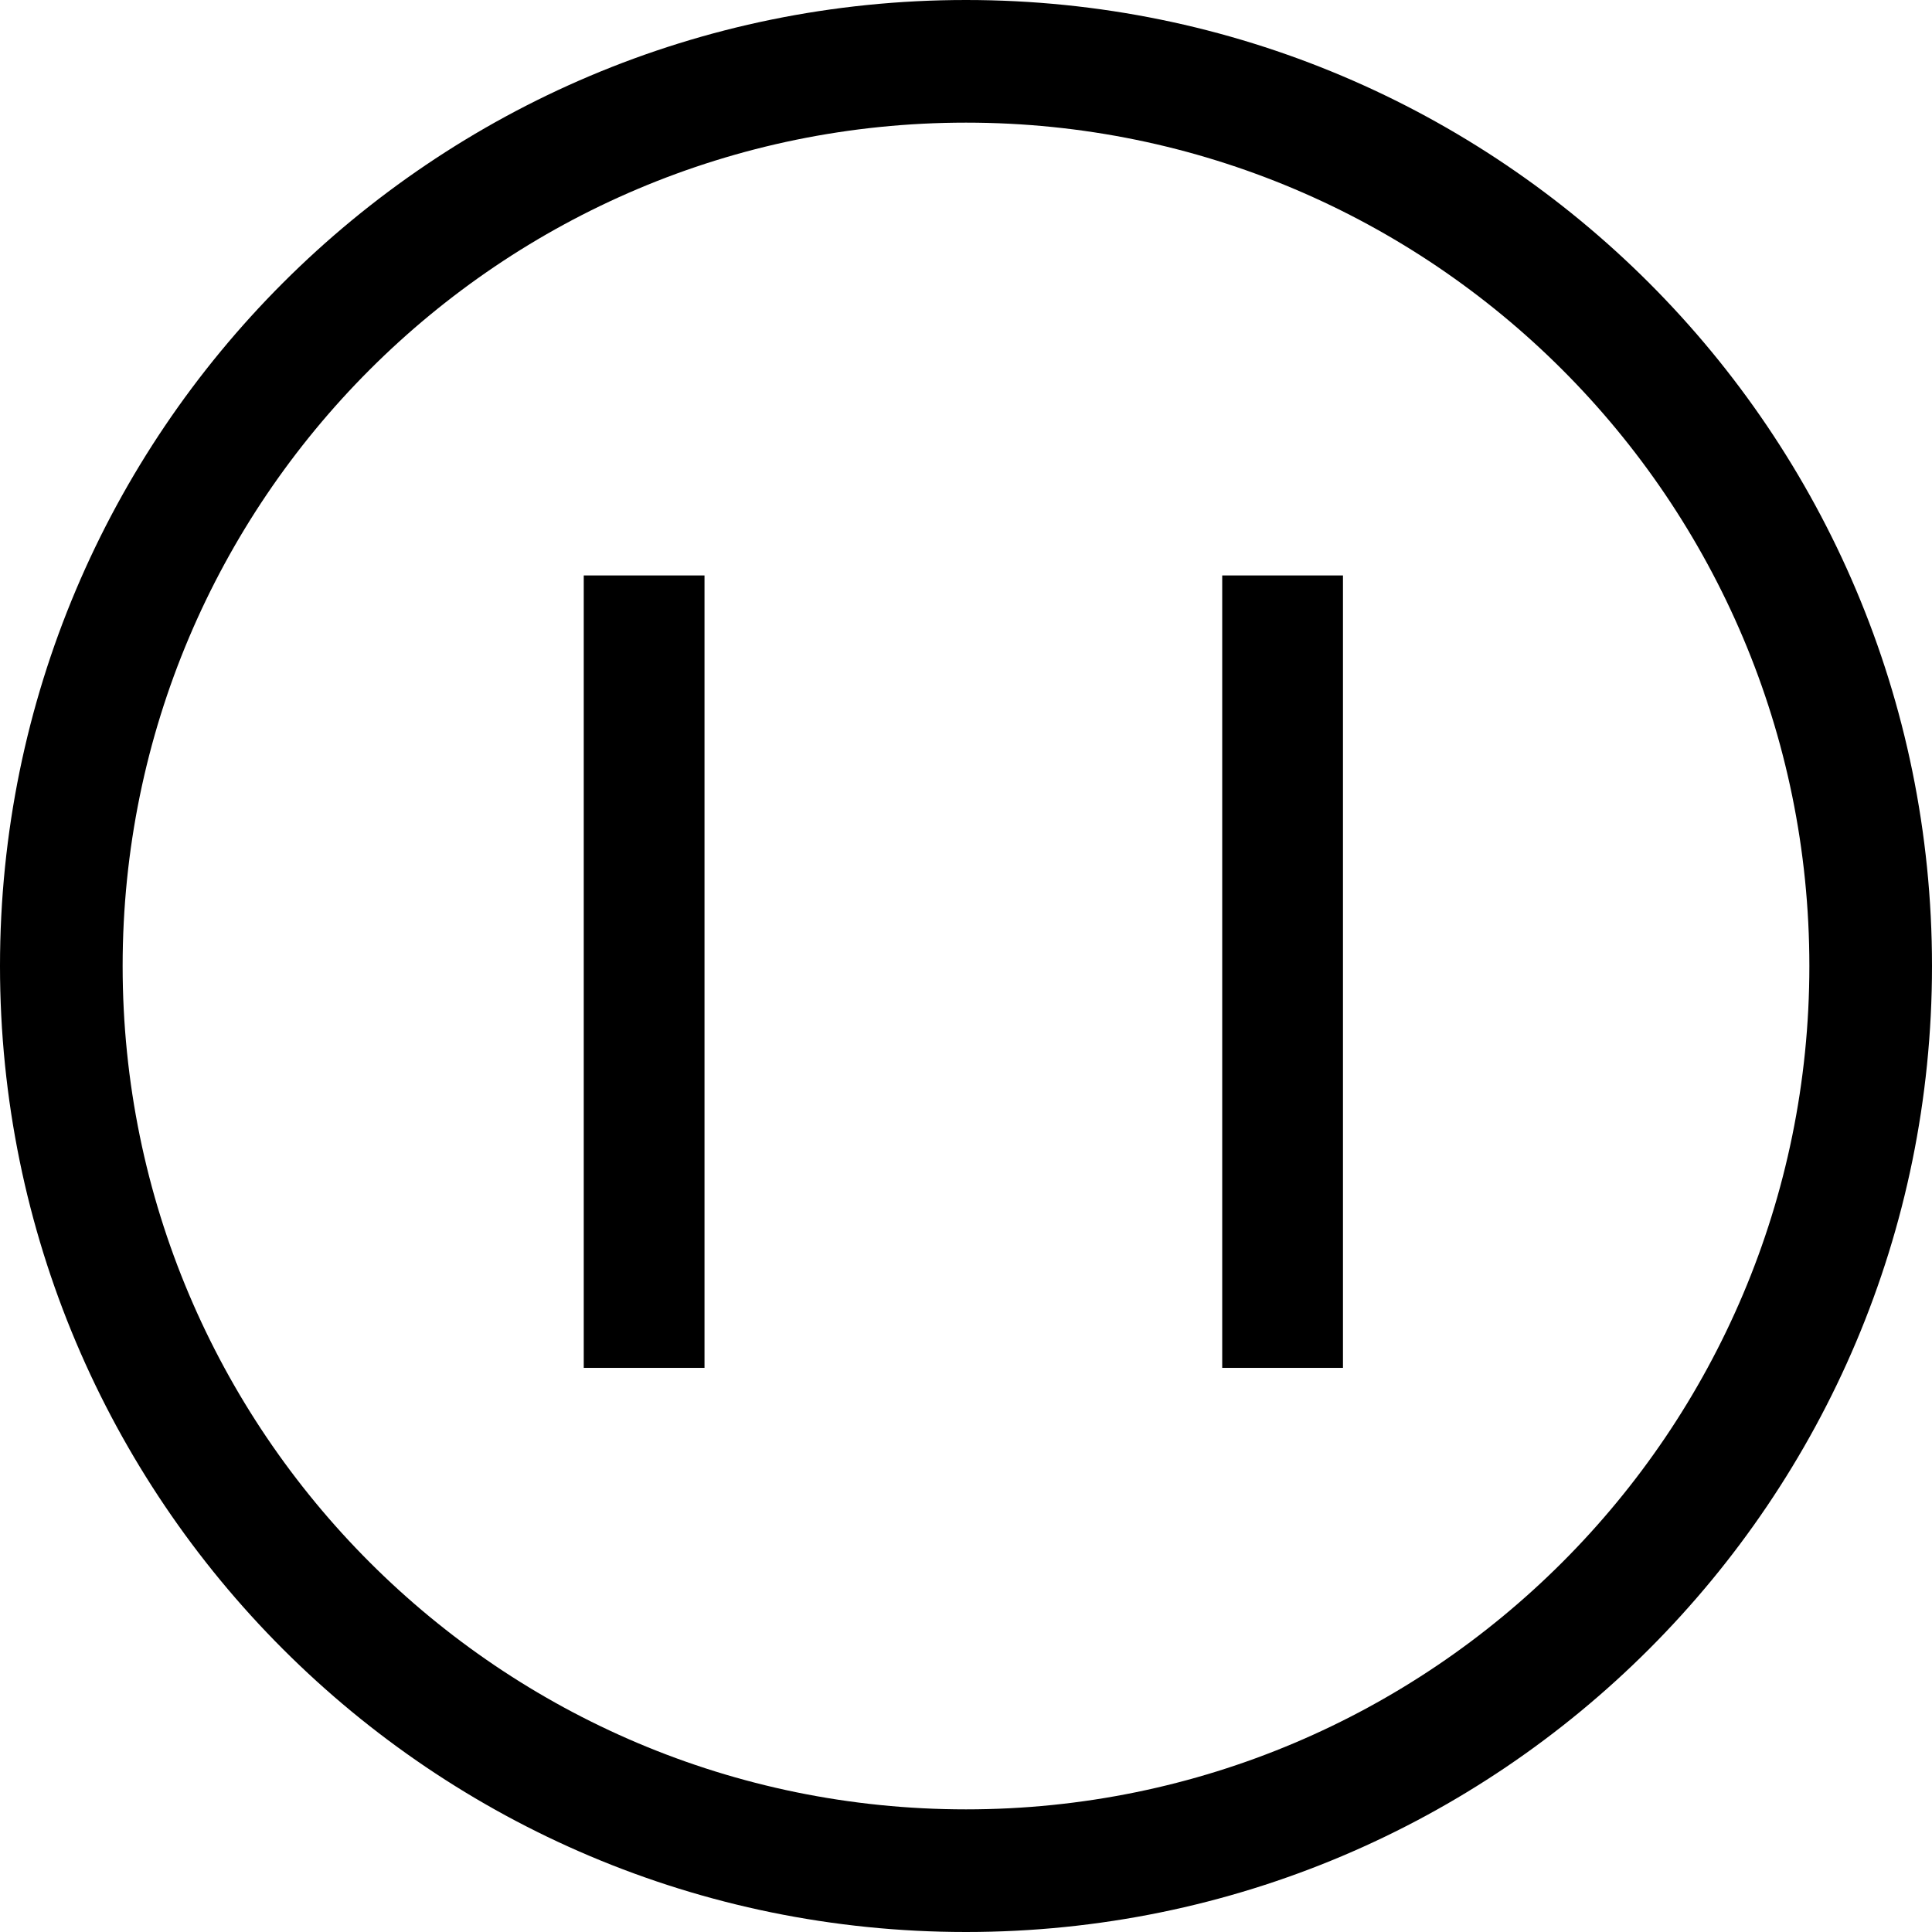 <?xml version="1.0" encoding="utf-8"?>
<!-- Generator: Adobe Illustrator 21.1.0, SVG Export Plug-In . SVG Version: 6.00 Build 0)  -->
<svg version="1.1" id="Shape_1_1_" xmlns="http://www.w3.org/2000/svg" xmlns:xlink="http://www.w3.org/1999/xlink" x="0px" y="0px"
	 viewBox="0 0 512 512" style="enable-background:new 0 0 512 512;" xml:space="preserve">
<g>
	<path d="M512,256C512,114.6,397.4,0,256,0S0,114.6,0,256s114.6,256,256,256S512,397.4,512,256z M32.5,256
		C32.5,132.6,132.6,32.5,256,32.5S479.5,132.6,479.5,256S379.4,479.5,256,479.5S32.5,379.4,32.5,256z"/>
	<rect x="154.7" y="152.5" width="32" height="210"/>
	<rect x="323.9" y="152.5" width="32" height="210"/>
</g>
</svg>
